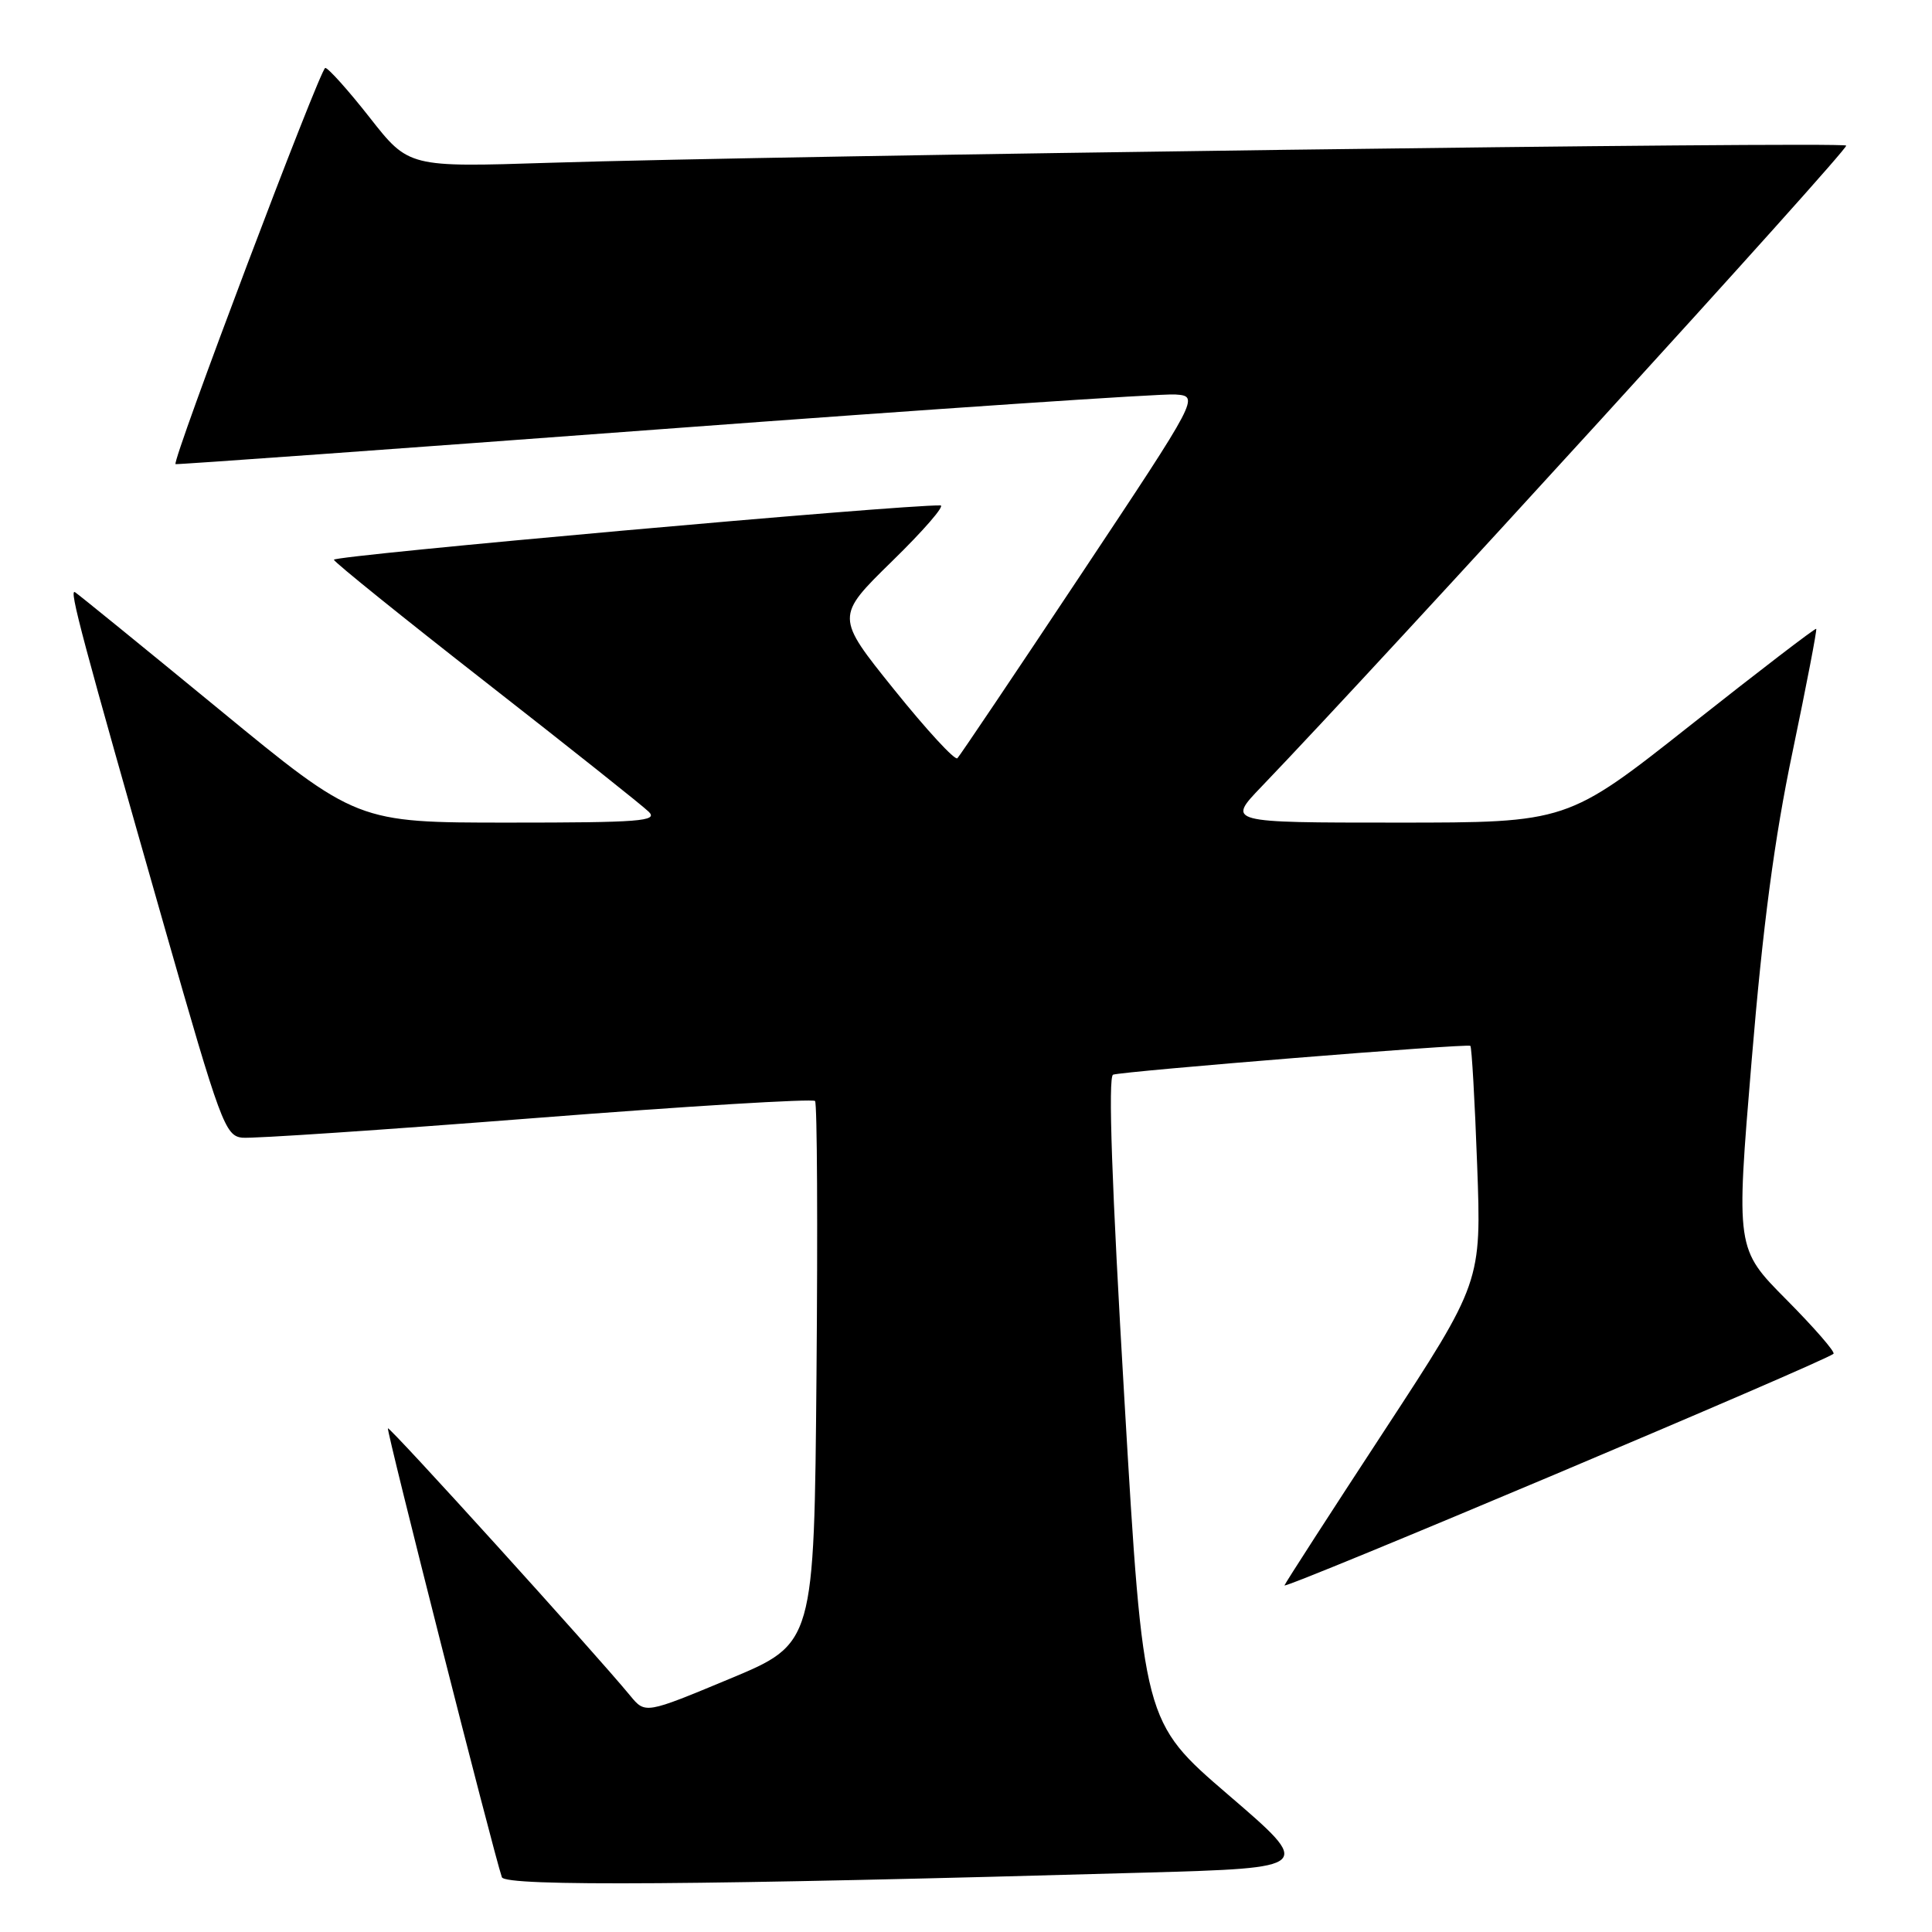 <?xml version="1.0" encoding="UTF-8" standalone="no"?>
<!DOCTYPE svg PUBLIC "-//W3C//DTD SVG 1.1//EN" "http://www.w3.org/Graphics/SVG/1.1/DTD/svg11.dtd" >
<svg xmlns="http://www.w3.org/2000/svg" xmlns:xlink="http://www.w3.org/1999/xlink" version="1.1" viewBox="0 0 256 256">
 <g >
 <path fill="currentColor"
d=" M 151.76 248.13 C 174.02 247.50 174.02 247.50 162.76 237.83 C 151.50 228.15 151.50 228.15 148.99 185.45 C 147.32 157.20 146.81 142.64 147.49 142.40 C 148.84 141.94 194.41 138.25 194.83 138.58 C 195.01 138.72 195.42 145.82 195.73 154.36 C 196.30 169.90 196.30 169.90 183.40 189.62 C 176.30 200.46 170.36 209.67 170.20 210.07 C 169.92 210.75 241.94 180.36 242.95 179.38 C 243.19 179.14 240.38 175.91 236.71 172.21 C 230.02 165.47 230.02 165.47 232.10 140.55 C 233.59 122.64 235.11 111.12 237.53 99.59 C 239.37 90.77 240.78 83.45 240.66 83.32 C 240.53 83.20 233.06 88.93 224.05 96.05 C 207.67 109.00 207.67 109.00 185.12 109.00 C 162.58 109.00 162.58 109.00 167.14 104.25 C 183.49 87.21 245.05 19.72 244.63 19.29 C 244.07 18.73 103.77 20.59 72.83 21.57 C 54.16 22.17 54.16 22.17 48.99 15.58 C 46.15 11.96 43.49 9.00 43.10 9.00 C 42.44 9.00 22.72 61.18 23.26 61.50 C 23.39 61.58 52.52 59.48 88.00 56.84 C 123.48 54.20 153.95 52.14 155.72 52.27 C 158.94 52.50 158.94 52.50 143.19 76.19 C 134.53 89.22 127.18 100.15 126.86 100.47 C 126.53 100.80 122.77 96.71 118.49 91.39 C 110.70 81.71 110.70 81.71 118.22 74.35 C 122.36 70.31 125.24 66.99 124.62 66.97 C 119.58 66.85 44.04 73.61 44.24 74.17 C 44.38 74.56 53.50 81.91 64.50 90.50 C 75.50 99.09 85.16 106.77 85.96 107.56 C 87.24 108.81 84.83 109.00 67.36 109.00 C 47.29 109.00 47.29 109.00 28.99 93.96 C 18.92 85.69 10.35 78.72 9.94 78.47 C 9.10 77.94 10.82 84.38 21.84 123.00 C 29.21 148.80 29.84 150.52 32.10 150.75 C 33.42 150.89 50.92 149.71 71.00 148.14 C 91.08 146.57 107.72 145.56 108.00 145.89 C 108.28 146.23 108.36 162.54 108.19 182.14 C 107.88 217.79 107.88 217.79 96.69 222.45 C 85.50 227.11 85.50 227.11 83.50 224.68 C 78.80 218.97 51.65 189.01 51.40 189.26 C 51.17 189.50 65.35 245.36 66.50 248.74 C 66.93 249.99 92.93 249.80 151.76 248.13 Z "/>
</g>
</svg>